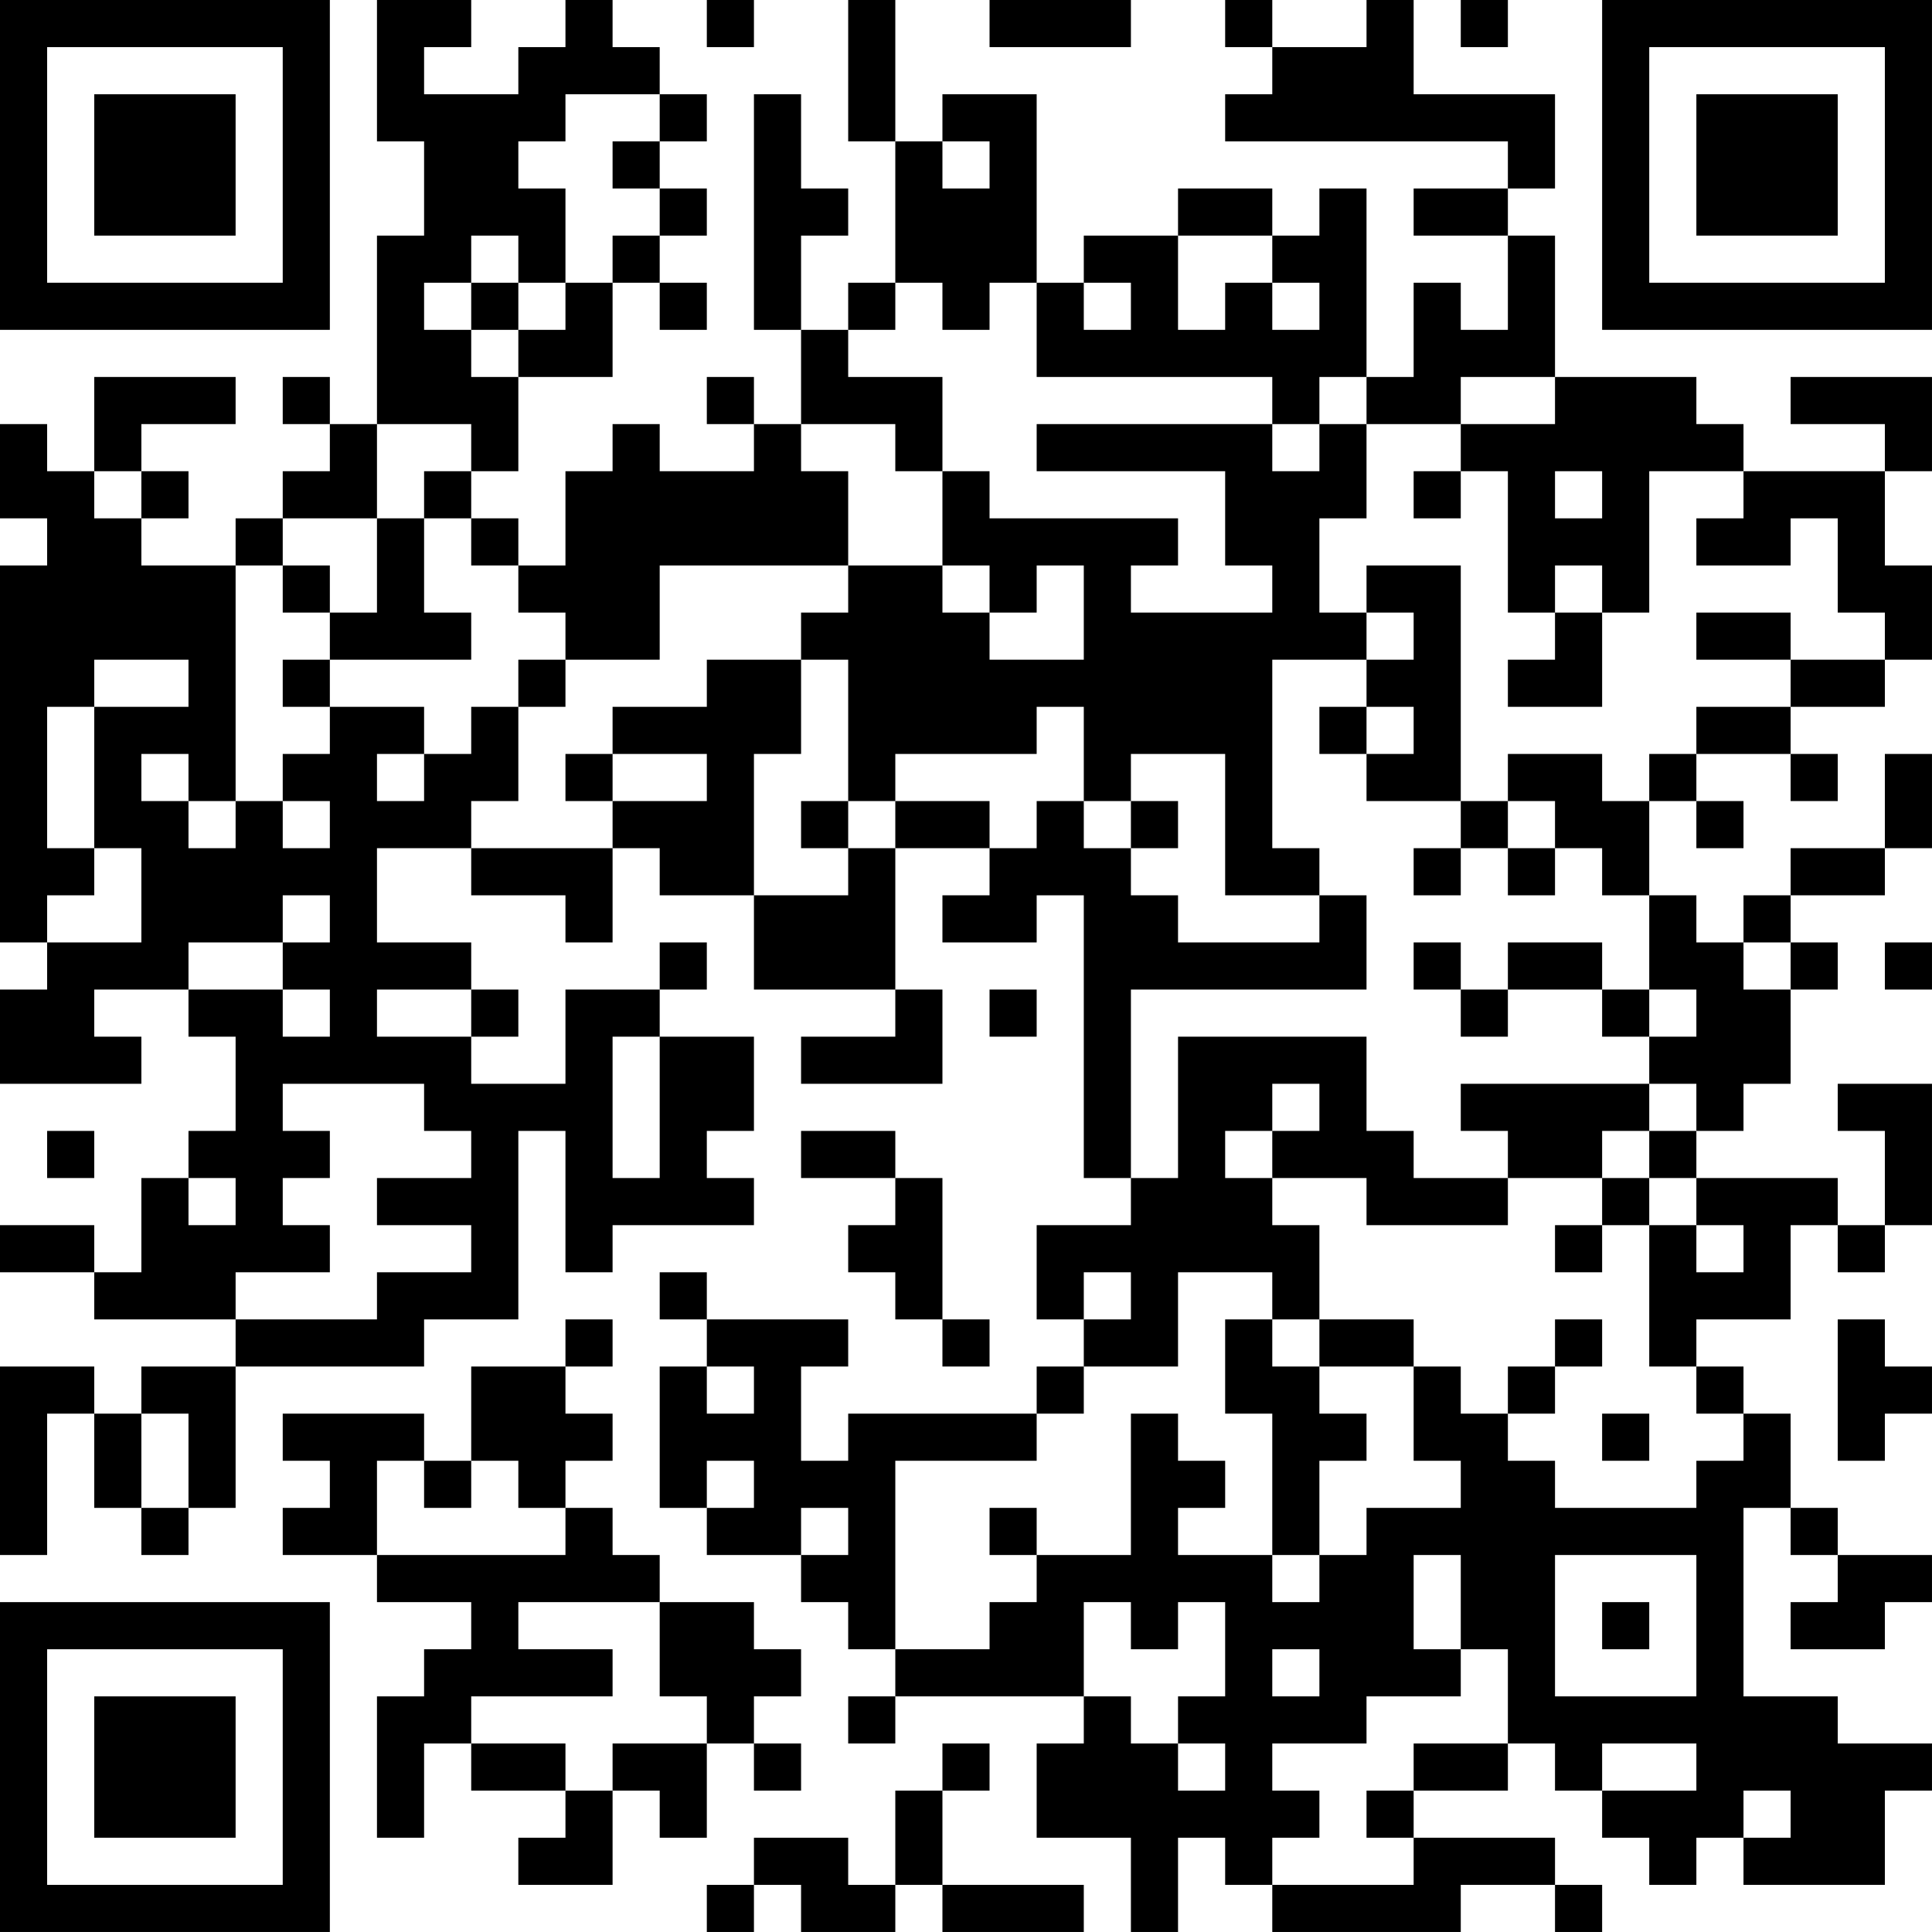 <?xml version="1.0" encoding="UTF-8"?>
<svg xmlns="http://www.w3.org/2000/svg" version="1.1" width="200" height="200" viewBox="0 0 200 200"><rect x="0" y="0" width="200" height="200" fill="#ffffff"/><g transform="scale(4.878)"><g transform="translate(0,0)"><path fill-rule="evenodd" d="M8 0L8 3L9 3L9 5L8 5L8 9L7 9L7 8L6 8L6 9L7 9L7 10L6 10L6 11L5 11L5 12L3 12L3 11L4 11L4 10L3 10L3 9L5 9L5 8L2 8L2 10L1 10L1 9L0 9L0 11L1 11L1 12L0 12L0 20L1 20L1 21L0 21L0 23L3 23L3 22L2 22L2 21L4 21L4 22L5 22L5 24L4 24L4 25L3 25L3 27L2 27L2 26L0 26L0 27L2 27L2 28L5 28L5 29L3 29L3 30L2 30L2 29L0 29L0 33L1 33L1 30L2 30L2 32L3 32L3 33L4 33L4 32L5 32L5 29L9 29L9 28L11 28L11 24L12 24L12 27L13 27L13 26L16 26L16 25L15 25L15 24L16 24L16 22L14 22L14 21L15 21L15 20L14 20L14 21L12 21L12 23L10 23L10 22L11 22L11 21L10 21L10 20L8 20L8 18L10 18L10 19L12 19L12 20L13 20L13 18L14 18L14 19L16 19L16 21L19 21L19 22L17 22L17 23L20 23L20 21L19 21L19 18L21 18L21 19L20 19L20 20L22 20L22 19L23 19L23 25L24 25L24 26L22 26L22 28L23 28L23 29L22 29L22 30L18 30L18 31L17 31L17 29L18 29L18 28L15 28L15 27L14 27L14 28L15 28L15 29L14 29L14 32L15 32L15 33L17 33L17 34L18 34L18 35L19 35L19 36L18 36L18 37L19 37L19 36L23 36L23 37L22 37L22 39L24 39L24 41L25 41L25 39L26 39L26 40L27 40L27 41L31 41L31 40L33 40L33 41L34 41L34 40L33 40L33 39L30 39L30 38L32 38L32 37L33 37L33 38L34 38L34 39L35 39L35 40L36 40L36 39L37 39L37 40L40 40L40 38L41 38L41 37L39 37L39 36L37 36L37 32L38 32L38 33L39 33L39 34L38 34L38 35L40 35L40 34L41 34L41 33L39 33L39 32L38 32L38 30L37 30L37 29L36 29L36 28L38 28L38 26L39 26L39 27L40 27L40 26L41 26L41 23L39 23L39 24L40 24L40 26L39 26L39 25L36 25L36 24L37 24L37 23L38 23L38 21L39 21L39 20L38 20L38 19L40 19L40 18L41 18L41 16L40 16L40 18L38 18L38 19L37 19L37 20L36 20L36 19L35 19L35 17L36 17L36 18L37 18L37 17L36 17L36 16L38 16L38 17L39 17L39 16L38 16L38 15L40 15L40 14L41 14L41 12L40 12L40 10L41 10L41 8L38 8L38 9L40 9L40 10L37 10L37 9L36 9L36 8L33 8L33 5L32 5L32 4L33 4L33 2L30 2L30 0L29 0L29 1L27 1L27 0L26 0L26 1L27 1L27 2L26 2L26 3L32 3L32 4L30 4L30 5L32 5L32 7L31 7L31 6L30 6L30 8L29 8L29 4L28 4L28 5L27 5L27 4L25 4L25 5L23 5L23 6L22 6L22 2L20 2L20 3L19 3L19 0L18 0L18 3L19 3L19 6L18 6L18 7L17 7L17 5L18 5L18 4L17 4L17 2L16 2L16 7L17 7L17 9L16 9L16 8L15 8L15 9L16 9L16 10L14 10L14 9L13 9L13 10L12 10L12 12L11 12L11 11L10 11L10 10L11 10L11 8L13 8L13 6L14 6L14 7L15 7L15 6L14 6L14 5L15 5L15 4L14 4L14 3L15 3L15 2L14 2L14 1L13 1L13 0L12 0L12 1L11 1L11 2L9 2L9 1L10 1L10 0ZM15 0L15 1L16 1L16 0ZM21 0L21 1L24 1L24 0ZM31 0L31 1L32 1L32 0ZM12 2L12 3L11 3L11 4L12 4L12 6L11 6L11 5L10 5L10 6L9 6L9 7L10 7L10 8L11 8L11 7L12 7L12 6L13 6L13 5L14 5L14 4L13 4L13 3L14 3L14 2ZM20 3L20 4L21 4L21 3ZM25 5L25 7L26 7L26 6L27 6L27 7L28 7L28 6L27 6L27 5ZM10 6L10 7L11 7L11 6ZM19 6L19 7L18 7L18 8L20 8L20 10L19 10L19 9L17 9L17 10L18 10L18 12L14 12L14 14L12 14L12 13L11 13L11 12L10 12L10 11L9 11L9 10L10 10L10 9L8 9L8 11L6 11L6 12L5 12L5 17L4 17L4 16L3 16L3 17L4 17L4 18L5 18L5 17L6 17L6 18L7 18L7 17L6 17L6 16L7 16L7 15L9 15L9 16L8 16L8 17L9 17L9 16L10 16L10 15L11 15L11 17L10 17L10 18L13 18L13 17L15 17L15 16L13 16L13 15L15 15L15 14L17 14L17 16L16 16L16 19L18 19L18 18L19 18L19 17L21 17L21 18L22 18L22 17L23 17L23 18L24 18L24 19L25 19L25 20L28 20L28 19L29 19L29 21L24 21L24 25L25 25L25 22L29 22L29 24L30 24L30 25L32 25L32 26L29 26L29 25L27 25L27 24L28 24L28 23L27 23L27 24L26 24L26 25L27 25L27 26L28 26L28 28L27 28L27 27L25 27L25 29L23 29L23 30L22 30L22 31L19 31L19 35L21 35L21 34L22 34L22 33L24 33L24 30L25 30L25 31L26 31L26 32L25 32L25 33L27 33L27 34L28 34L28 33L29 33L29 32L31 32L31 31L30 31L30 29L31 29L31 30L32 30L32 31L33 31L33 32L36 32L36 31L37 31L37 30L36 30L36 29L35 29L35 26L36 26L36 27L37 27L37 26L36 26L36 25L35 25L35 24L36 24L36 23L35 23L35 22L36 22L36 21L35 21L35 19L34 19L34 18L33 18L33 17L32 17L32 16L34 16L34 17L35 17L35 16L36 16L36 15L38 15L38 14L40 14L40 13L39 13L39 11L38 11L38 12L36 12L36 11L37 11L37 10L35 10L35 13L34 13L34 12L33 12L33 13L32 13L32 10L31 10L31 9L33 9L33 8L31 8L31 9L29 9L29 8L28 8L28 9L27 9L27 8L22 8L22 6L21 6L21 7L20 7L20 6ZM23 6L23 7L24 7L24 6ZM22 9L22 10L26 10L26 12L27 12L27 13L24 13L24 12L25 12L25 11L21 11L21 10L20 10L20 12L18 12L18 13L17 13L17 14L18 14L18 17L17 17L17 18L18 18L18 17L19 17L19 16L22 16L22 15L23 15L23 17L24 17L24 18L25 18L25 17L24 17L24 16L26 16L26 19L28 19L28 18L27 18L27 14L29 14L29 15L28 15L28 16L29 16L29 17L31 17L31 18L30 18L30 19L31 19L31 18L32 18L32 19L33 19L33 18L32 18L32 17L31 17L31 12L29 12L29 13L28 13L28 11L29 11L29 9L28 9L28 10L27 10L27 9ZM2 10L2 11L3 11L3 10ZM30 10L30 11L31 11L31 10ZM33 10L33 11L34 11L34 10ZM8 11L8 13L7 13L7 12L6 12L6 13L7 13L7 14L6 14L6 15L7 15L7 14L10 14L10 13L9 13L9 11ZM20 12L20 13L21 13L21 14L23 14L23 12L22 12L22 13L21 13L21 12ZM29 13L29 14L30 14L30 13ZM33 13L33 14L32 14L32 15L34 15L34 13ZM36 13L36 14L38 14L38 13ZM2 14L2 15L1 15L1 18L2 18L2 19L1 19L1 20L3 20L3 18L2 18L2 15L4 15L4 14ZM11 14L11 15L12 15L12 14ZM29 15L29 16L30 16L30 15ZM12 16L12 17L13 17L13 16ZM6 19L6 20L4 20L4 21L6 21L6 22L7 22L7 21L6 21L6 20L7 20L7 19ZM30 20L30 21L31 21L31 22L32 22L32 21L34 21L34 22L35 22L35 21L34 21L34 20L32 20L32 21L31 21L31 20ZM37 20L37 21L38 21L38 20ZM40 20L40 21L41 21L41 20ZM8 21L8 22L10 22L10 21ZM21 21L21 22L22 22L22 21ZM13 22L13 25L14 25L14 22ZM6 23L6 24L7 24L7 25L6 25L6 26L7 26L7 27L5 27L5 28L8 28L8 27L10 27L10 26L8 26L8 25L10 25L10 24L9 24L9 23ZM31 23L31 24L32 24L32 25L34 25L34 26L33 26L33 27L34 27L34 26L35 26L35 25L34 25L34 24L35 24L35 23ZM1 24L1 25L2 25L2 24ZM17 24L17 25L19 25L19 26L18 26L18 27L19 27L19 28L20 28L20 29L21 29L21 28L20 28L20 25L19 25L19 24ZM4 25L4 26L5 26L5 25ZM23 27L23 28L24 28L24 27ZM12 28L12 29L10 29L10 31L9 31L9 30L6 30L6 31L7 31L7 32L6 32L6 33L8 33L8 34L10 34L10 35L9 35L9 36L8 36L8 39L9 39L9 37L10 37L10 38L12 38L12 39L11 39L11 40L13 40L13 38L14 38L14 39L15 39L15 37L16 37L16 38L17 38L17 37L16 37L16 36L17 36L17 35L16 35L16 34L14 34L14 33L13 33L13 32L12 32L12 31L13 31L13 30L12 30L12 29L13 29L13 28ZM26 28L26 30L27 30L27 33L28 33L28 31L29 31L29 30L28 30L28 29L30 29L30 28L28 28L28 29L27 29L27 28ZM33 28L33 29L32 29L32 30L33 30L33 29L34 29L34 28ZM39 28L39 31L40 31L40 30L41 30L41 29L40 29L40 28ZM15 29L15 30L16 30L16 29ZM3 30L3 32L4 32L4 30ZM34 30L34 31L35 31L35 30ZM8 31L8 33L12 33L12 32L11 32L11 31L10 31L10 32L9 32L9 31ZM15 31L15 32L16 32L16 31ZM17 32L17 33L18 33L18 32ZM21 32L21 33L22 33L22 32ZM30 33L30 35L31 35L31 36L29 36L29 37L27 37L27 38L28 38L28 39L27 39L27 40L30 40L30 39L29 39L29 38L30 38L30 37L32 37L32 35L31 35L31 33ZM33 33L33 36L36 36L36 33ZM11 34L11 35L13 35L13 36L10 36L10 37L12 37L12 38L13 38L13 37L15 37L15 36L14 36L14 34ZM23 34L23 36L24 36L24 37L25 37L25 38L26 38L26 37L25 37L25 36L26 36L26 34L25 34L25 35L24 35L24 34ZM34 34L34 35L35 35L35 34ZM27 35L27 36L28 36L28 35ZM20 37L20 38L19 38L19 40L18 40L18 39L16 39L16 40L15 40L15 41L16 41L16 40L17 40L17 41L19 41L19 40L20 40L20 41L23 41L23 40L20 40L20 38L21 38L21 37ZM34 37L34 38L36 38L36 37ZM37 38L37 39L38 39L38 38ZM0 0L0 7L7 7L7 0ZM1 1L1 6L6 6L6 1ZM2 2L2 5L5 5L5 2ZM34 0L34 7L41 7L41 0ZM35 1L35 6L40 6L40 1ZM36 2L36 5L39 5L39 2ZM0 34L0 41L7 41L7 34ZM1 35L1 40L6 40L6 35ZM2 36L2 39L5 39L5 36Z" fill="#000000"/></g></g></svg>
